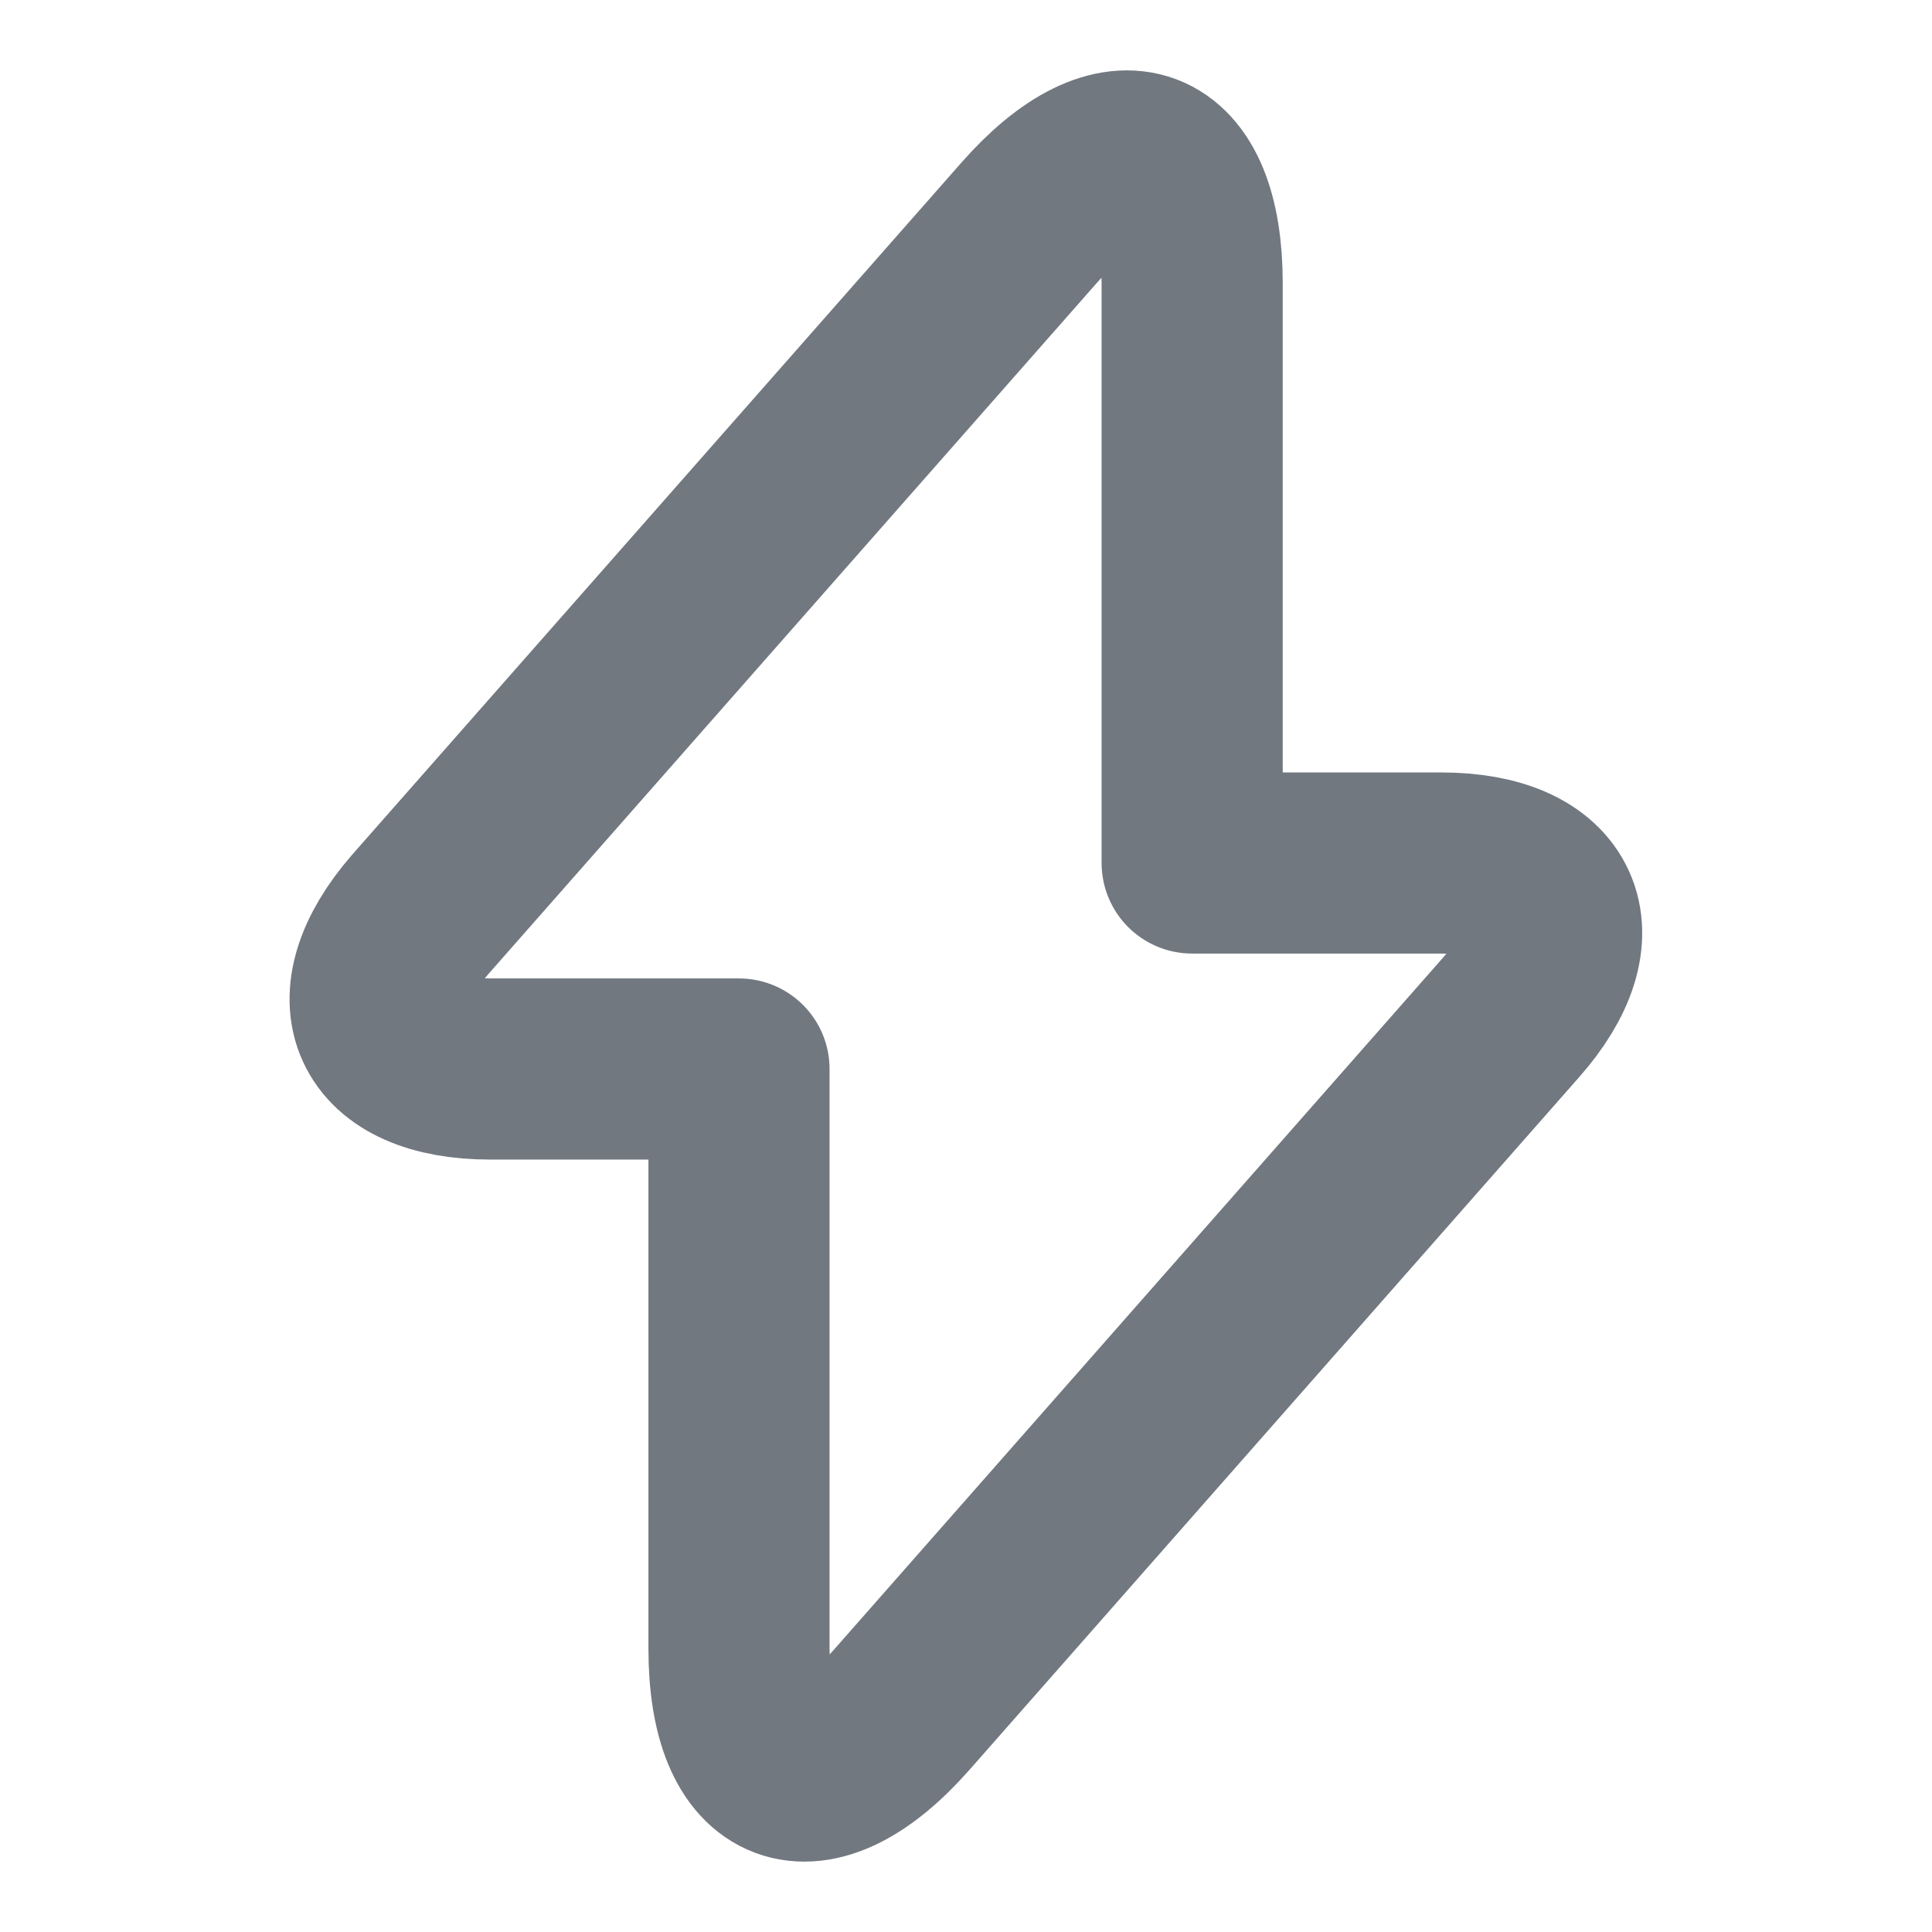 <svg width="16" height="16" viewBox="0 0 16 16" fill="none" xmlns="http://www.w3.org/2000/svg">
<path d="M4.06 8.853H6.12V13.653C6.12 14.773 6.727 15 7.467 14.16L12.513 8.427C13.133 7.727 12.873 7.147 11.933 7.147H9.873V2.347C9.873 1.227 9.267 1 8.527 1.84L3.48 7.573C2.867 8.28 3.127 8.853 4.06 8.853Z" stroke="#727880" stroke-width="1.5" stroke-miterlimit="10" stroke-linecap="round" stroke-linejoin="round"/>
</svg>
